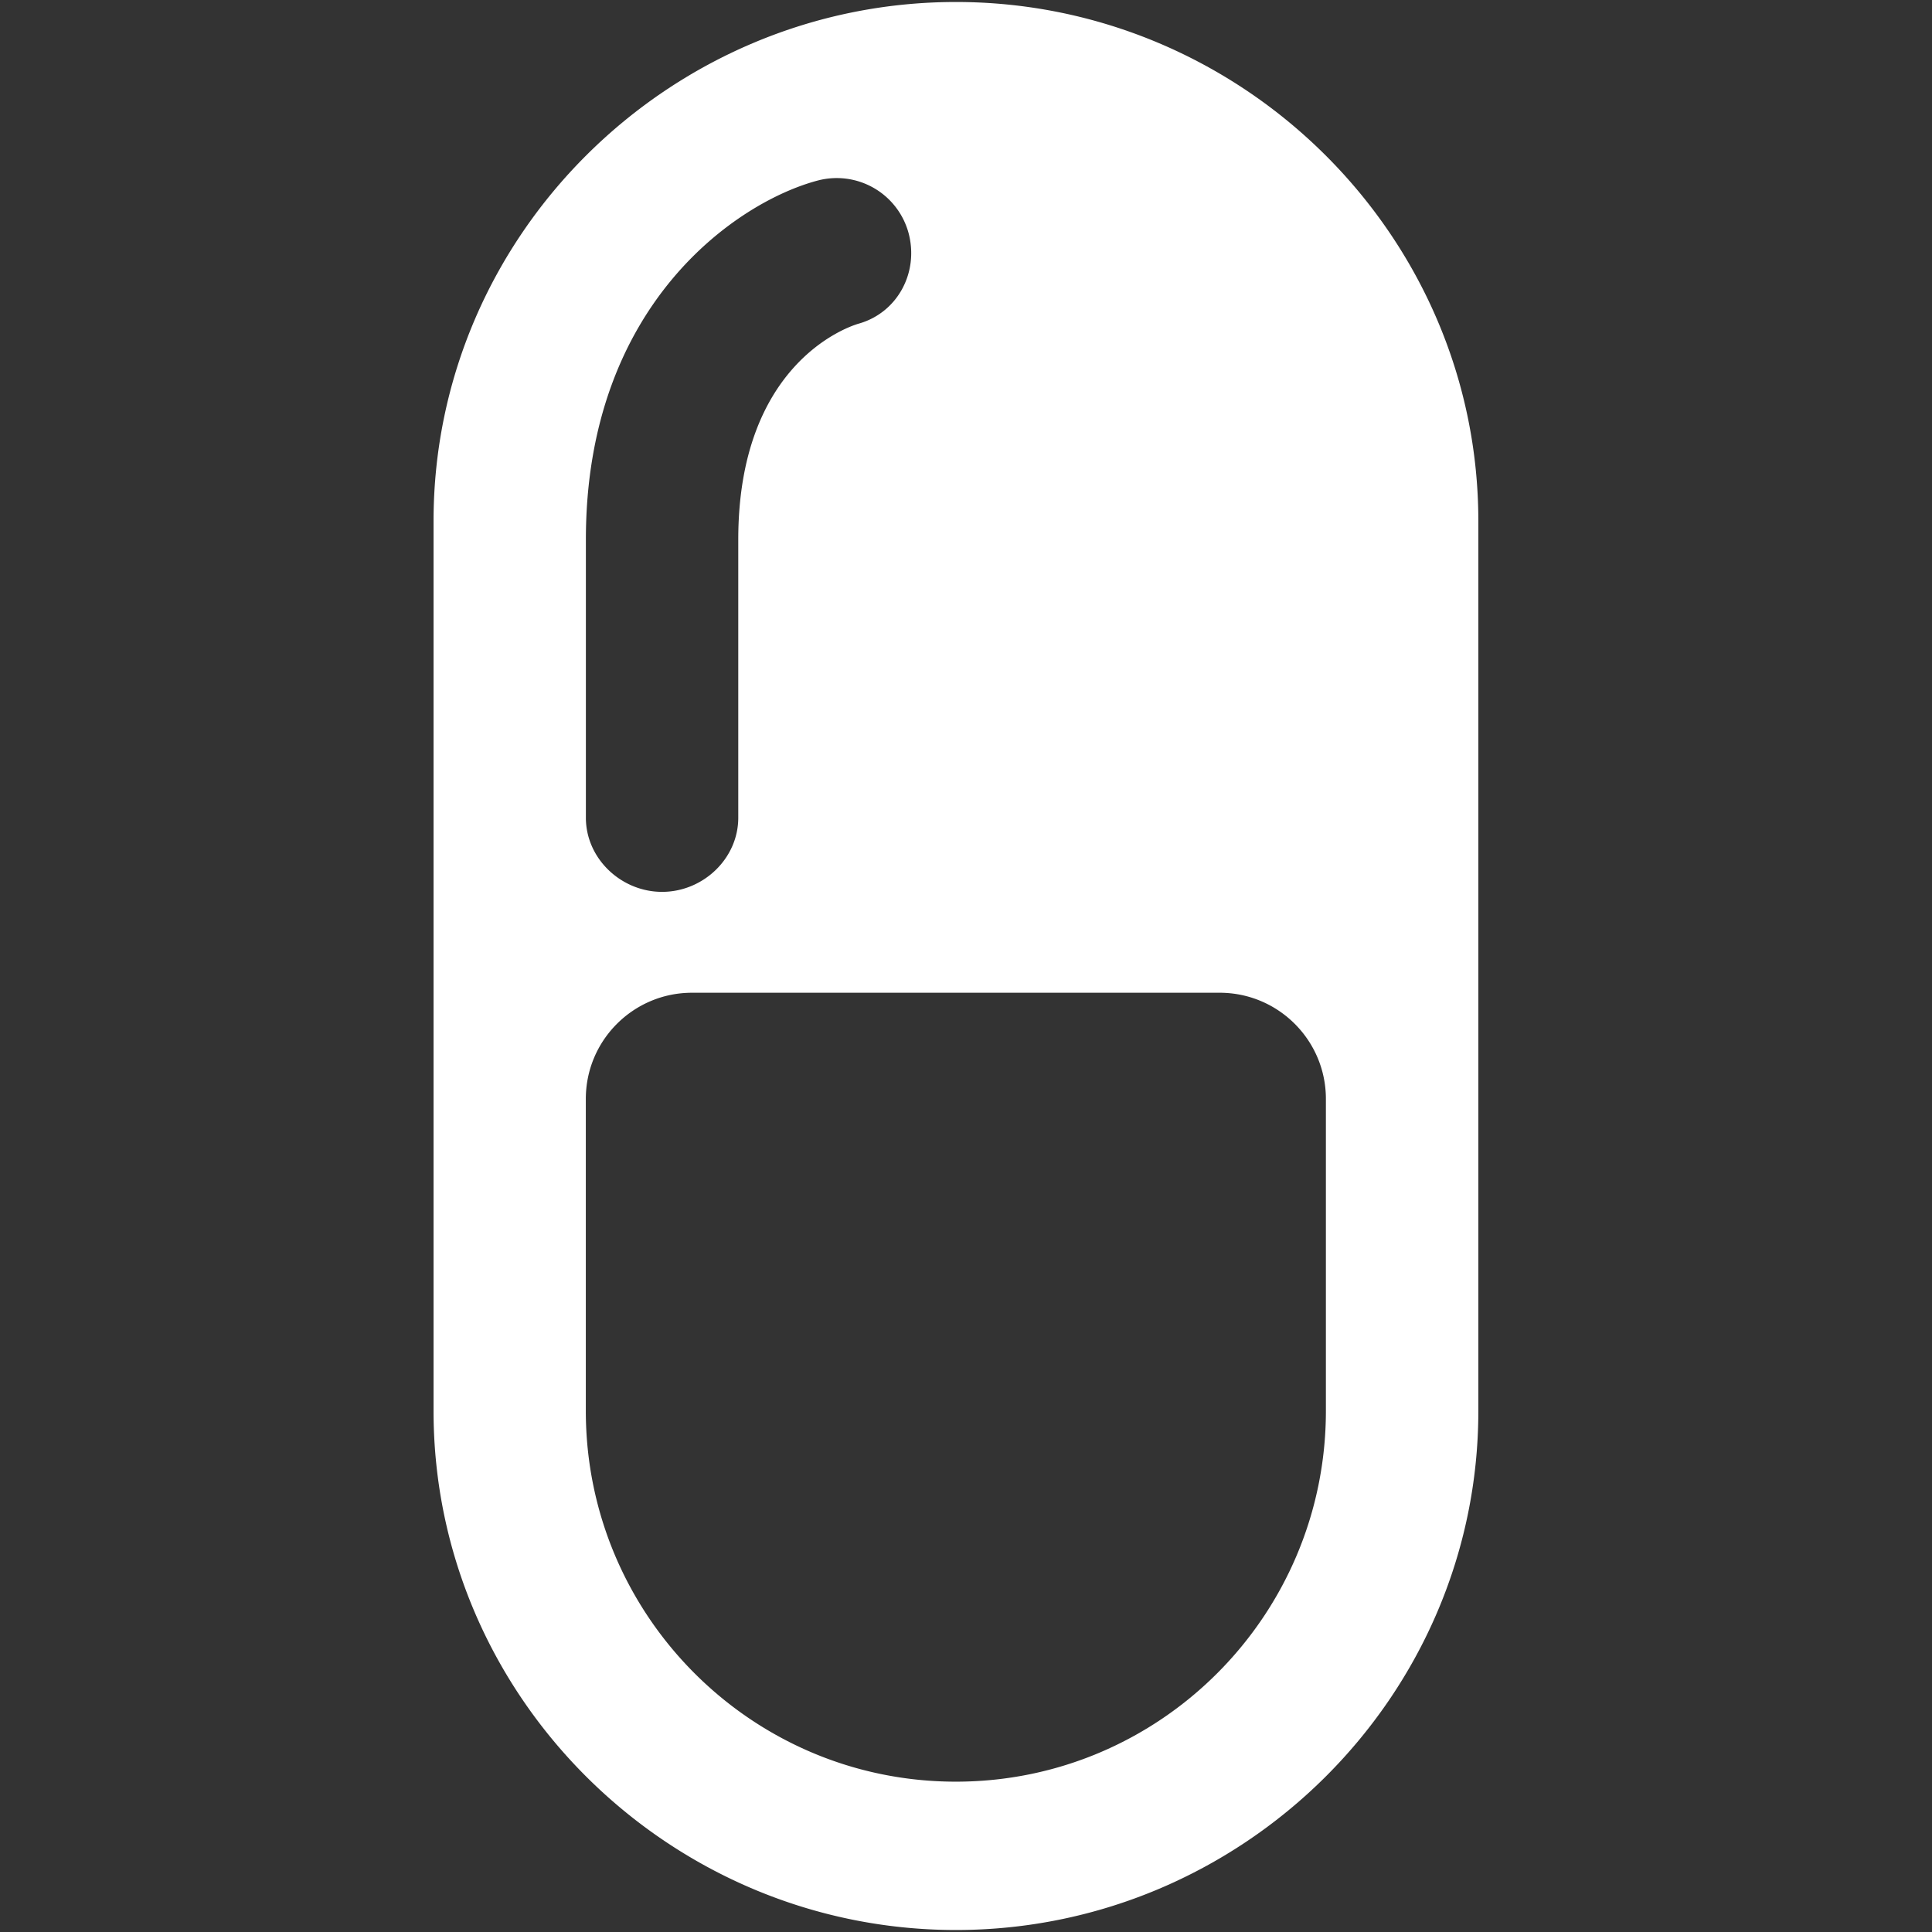 <?xml version="1.0" standalone="no"?><!DOCTYPE svg PUBLIC "-//W3C//DTD SVG 1.1//EN" "http://www.w3.org/Graphics/SVG/1.1/DTD/svg11.dtd"><svg class="icon" width="48px" height="48.00px" viewBox="0 0 1024 1024" version="1.1" xmlns="http://www.w3.org/2000/svg"><rect x="0" y="0" width="1024" height="1024" fill="#333333" stroke="none"/><path d="M506.656 1.056c-151.68 0-276.864 123.424-276.864 275.104v471.648c0 151.712 125.184 275.136 276.864 275.136 151.712 0 276.896-123.424 276.896-275.136V276.16C783.52 124.48 658.336 1.056 506.656 1.056zM310.528 286.016c0-124.992 80.48-179.136 122.912-190.336a39.456 39.456 0 0 1 48.16 28c5.472 20.832-5.952 42.144-26.624 47.904-7.008 2.08-63.68 22.304-63.68 114.432v147.392c0 21.696-18.656 39.296-40.384 39.296-21.664 0-40.384-17.6-40.384-39.296V286.016z m392.224 461.792c0 108.352-87.776 196.512-196.128 196.512-108.32 0-196.128-88.16-196.128-196.512v-165.344c0-31.104 25.216-56.288 56.288-56.288h279.648c31.104 0 56.32 25.216 56.32 56.288v165.344z" fill="#ffffff" /></svg>